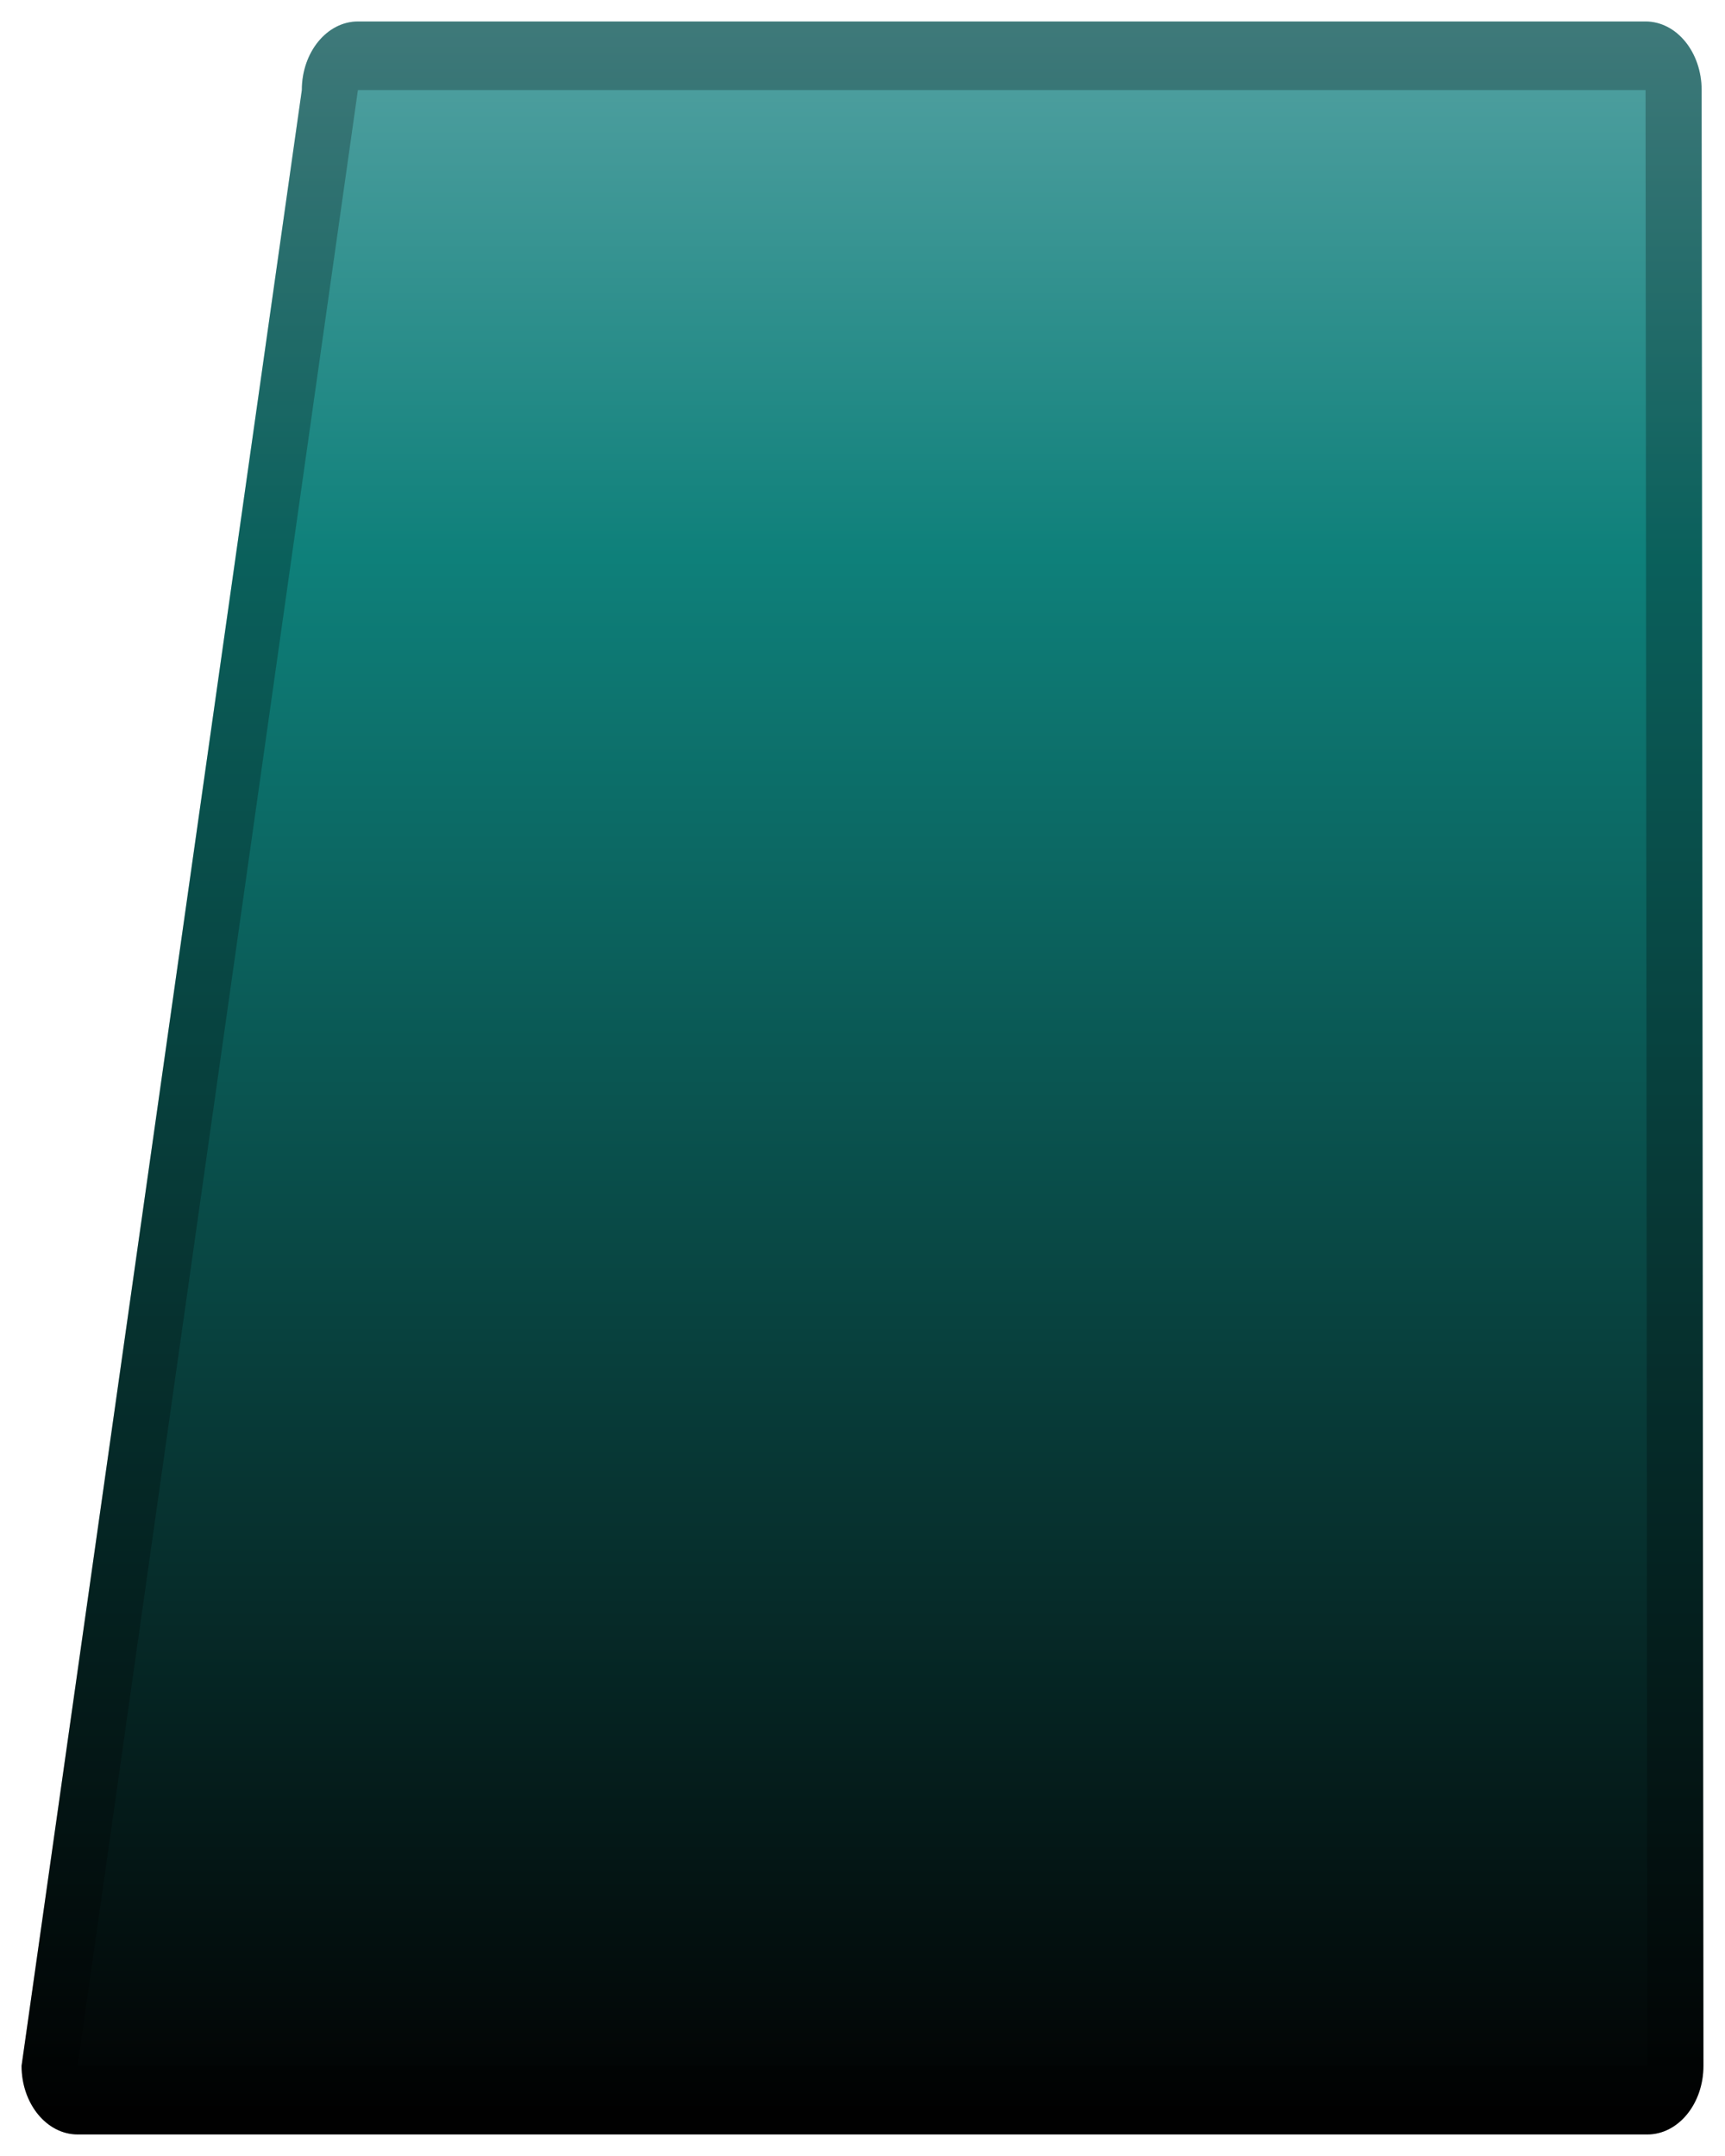 <?xml version="1.0" encoding="UTF-8"?>
<svg xmlns="http://www.w3.org/2000/svg" xmlns:xlink="http://www.w3.org/1999/xlink" contentScriptType="text/ecmascript" width="40" baseProfile="tiny" zoomAndPan="magnify" contentStyleType="text/css" viewBox="-0.5 0.146 40 50" height="50" preserveAspectRatio="xMidYMid meet" version="1.1">
    <g>
        <rect x="-0.5" width="40" fill="none" y="0.146" height="50"/>
        <g>
            <linearGradient x1="-2064.378" gradientTransform="matrix(1 0 0 -1 2083.878 253.613)" y1="253.47" x2="-2064.378" gradientUnits="userSpaceOnUse" y2="204.467" xlink:type="simple" xlink:actuate="onLoad" id="XMLID_6_" xlink:show="other">
                <stop stop-color="#4c9743" offset="0"/>
                <stop stop-color="#55a2a3" offset="0.006"/>
                <stop stop-color="#0e807a" offset="0.264"/>
                <stop stop-color="#020202" offset="1"/>
            </linearGradient>
            <path fill="url(#XMLID_6_)" d="M 1.301 49.646 L 37.699 49.646 C 38.418 49.646 39 48.933 39 48.054 L 38.958 2.234 C 38.958 1.356 38.377 0.644 37.658 0.644 L 7.799 0.644 C 7.083 0.644 6.499 1.356 6.499 2.234 L 0.0 48.055 C 0.0 48.934 0.584 49.646 1.301 49.646 L 1.301 49.646 z "/>
            <path d="M 38.958 2.235 C 38.958 1.357 38.377 0.645 37.658 0.645 L 7.799 0.645 C 7.083 0.645 6.499 1.357 6.499 2.235 L 0.0 48.055 C 0.0 48.934 0.584 49.647 1.301 49.647 L 37.699 49.647 C 38.418 49.647 39 48.934 39 48.055 L 38.958 2.235 z M 1.301 48.055 L 7.799 2.235 L 37.658 2.235 L 37.699 48.055 L 1.301 48.055 z " fill-opacity="0.25"/>
        </g>
    </g>
</svg>

